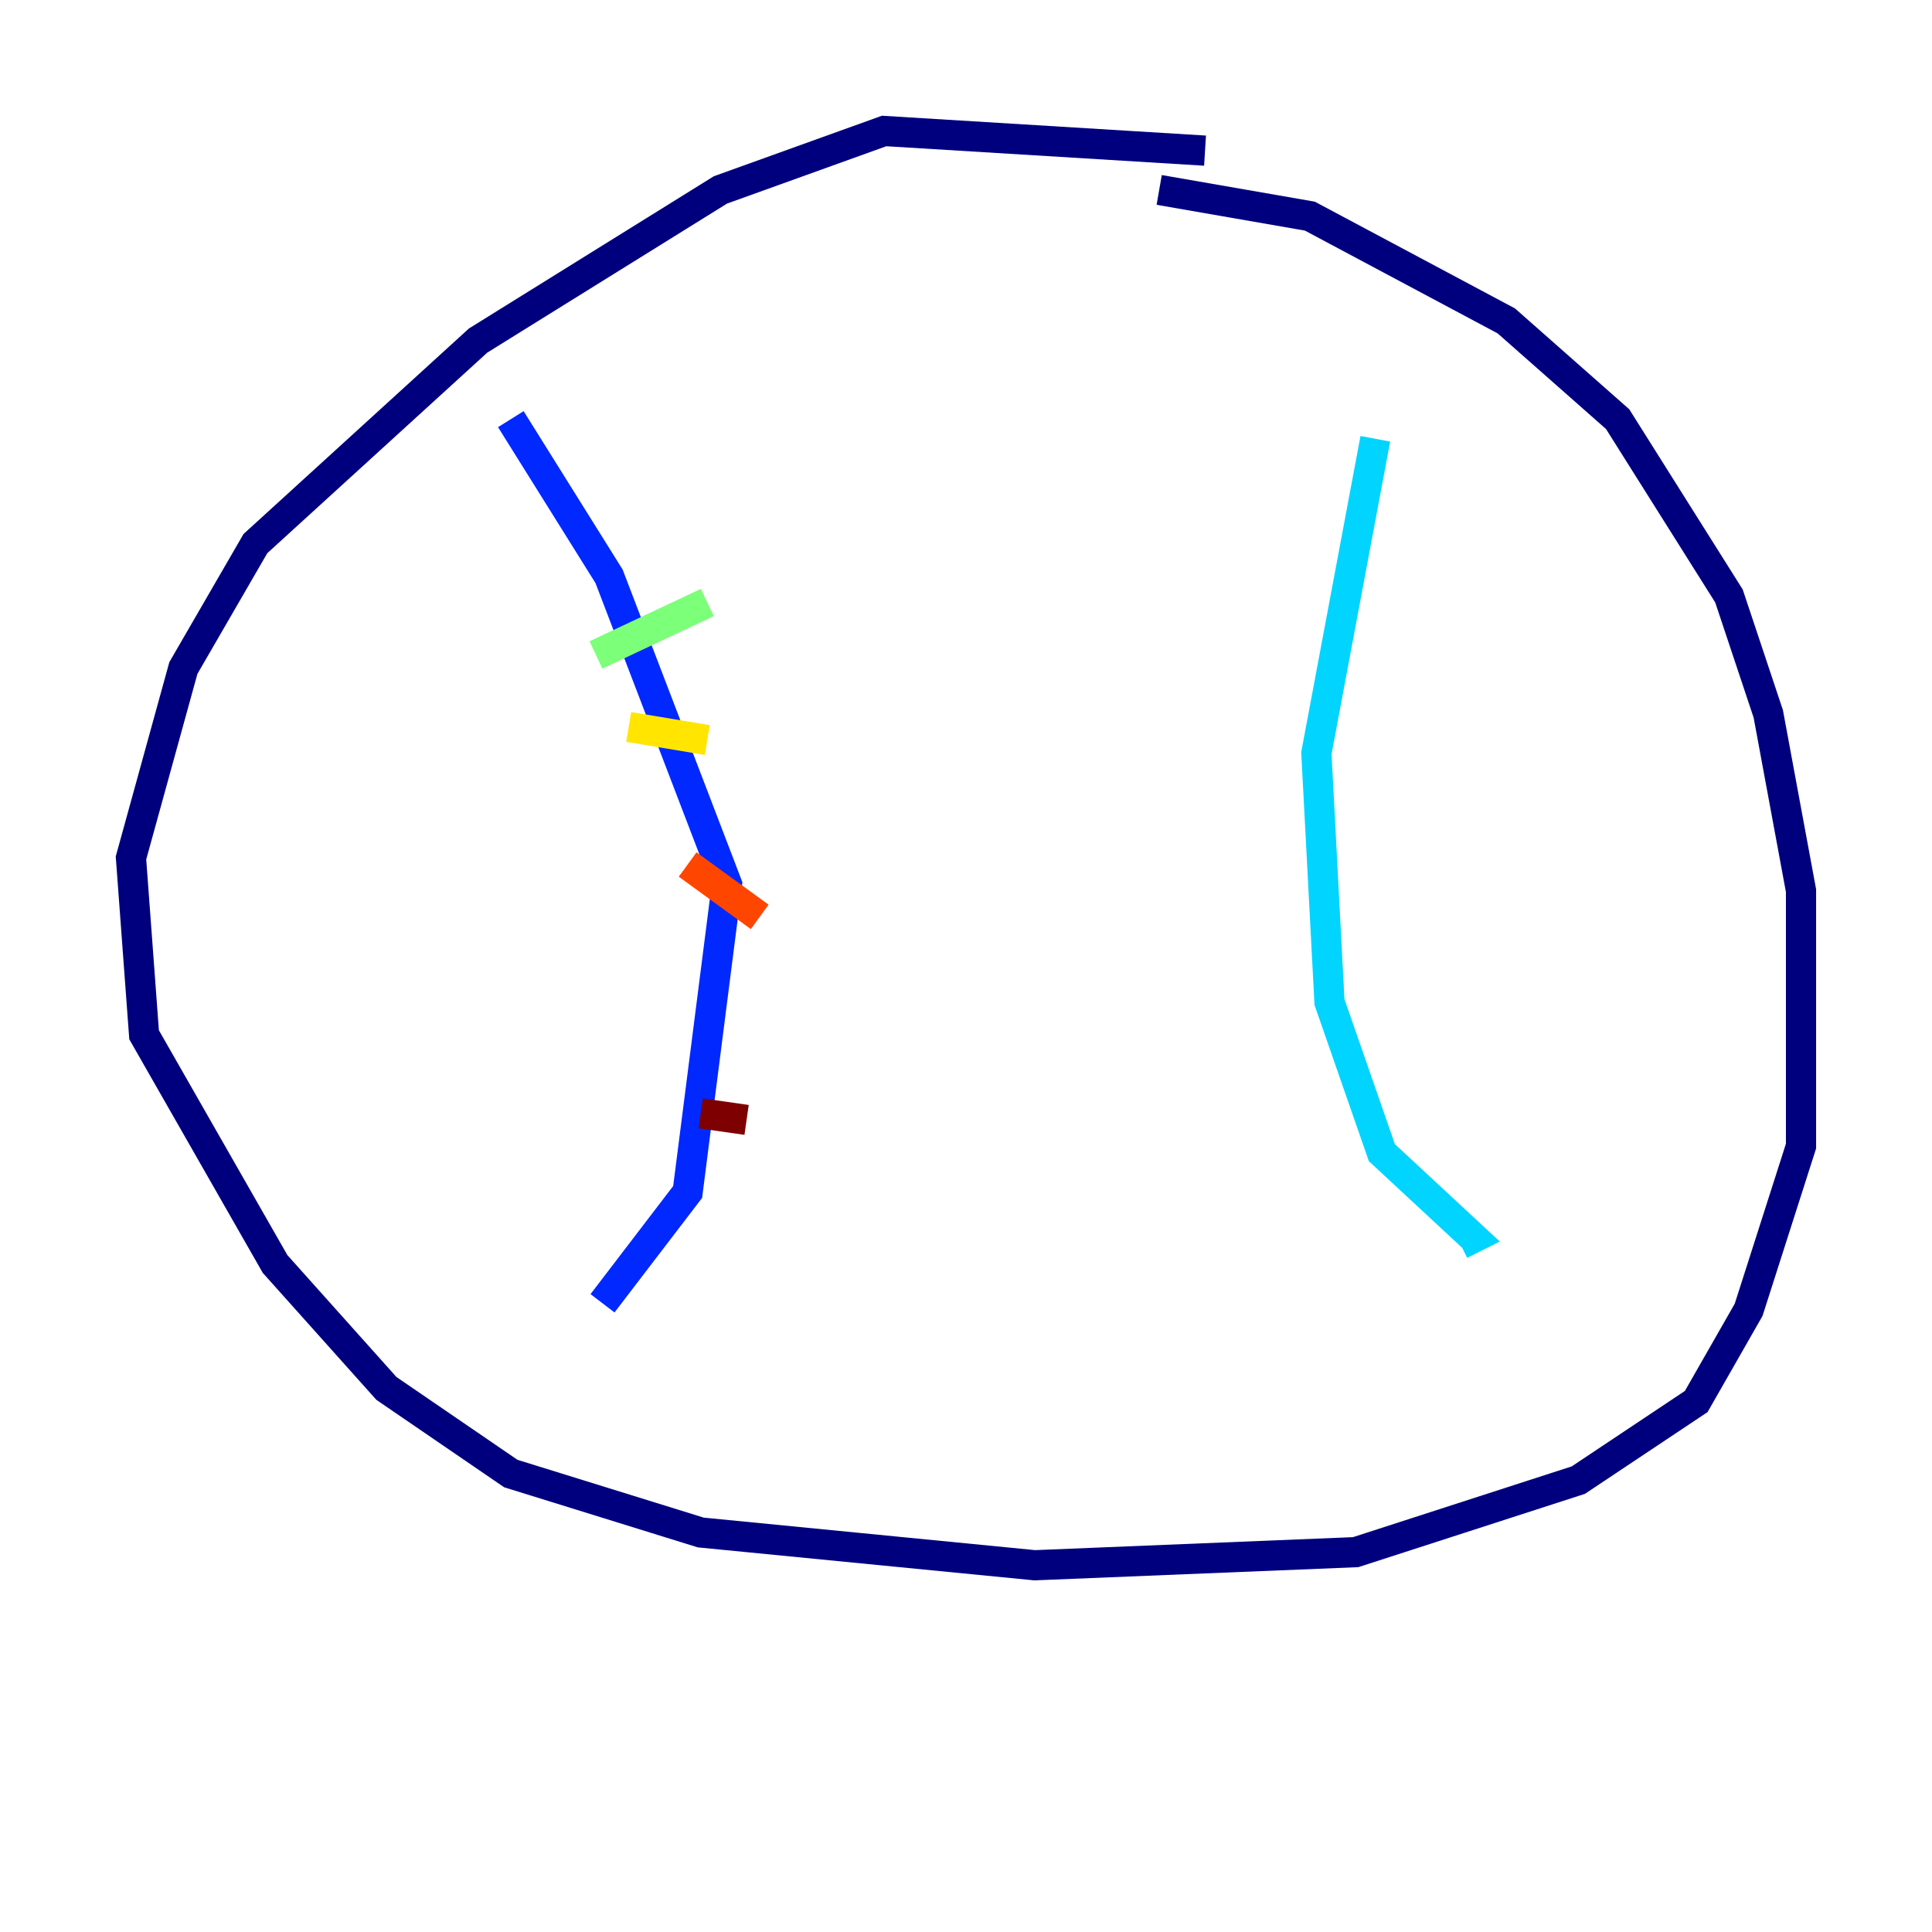 <?xml version="1.0" encoding="utf-8" ?>
<svg baseProfile="tiny" height="128" version="1.2" viewBox="0,0,128,128" width="128" xmlns="http://www.w3.org/2000/svg" xmlns:ev="http://www.w3.org/2001/xml-events" xmlns:xlink="http://www.w3.org/1999/xlink"><defs /><polyline fill="none" points="79.837,9.98 58.576,8.678 47.729,12.583 31.675,22.563 16.922,36.014 12.149,44.258 8.678,56.841 9.546,68.556 18.224,83.742 25.6,91.986 33.844,97.627 46.427,101.532 68.556,103.702 89.817,102.834 104.57,98.061 112.38,92.854 115.851,86.78 119.322,75.932 119.322,59.01 117.153,47.295 114.549,39.485 107.173,27.77 99.797,21.261 86.78,14.319 76.8,12.583" stroke="#00007f" stroke-width="2" /><polyline fill="none" points="33.844,27.77 40.352,38.183 48.163,58.576 45.559,78.969 39.919,86.346" stroke="#0028ff" stroke-width="2" /><polyline fill="none" points="91.119,29.071 87.214,49.898 88.081,66.386 91.552,76.366 97.627,82.007 96.759,82.441" stroke="#00d4ff" stroke-width="2" /><polyline fill="none" points="39.485,43.39 46.861,39.919" stroke="#7cff79" stroke-width="2" /><polyline fill="none" points="41.654,48.163 46.861,49.031" stroke="#ffe500" stroke-width="2" /><polyline fill="none" points="45.559,57.275 50.332,60.746" stroke="#ff4600" stroke-width="2" /><polyline fill="none" points="46.427,73.763 49.464,74.197" stroke="#7f0000" stroke-width="2" /></svg>